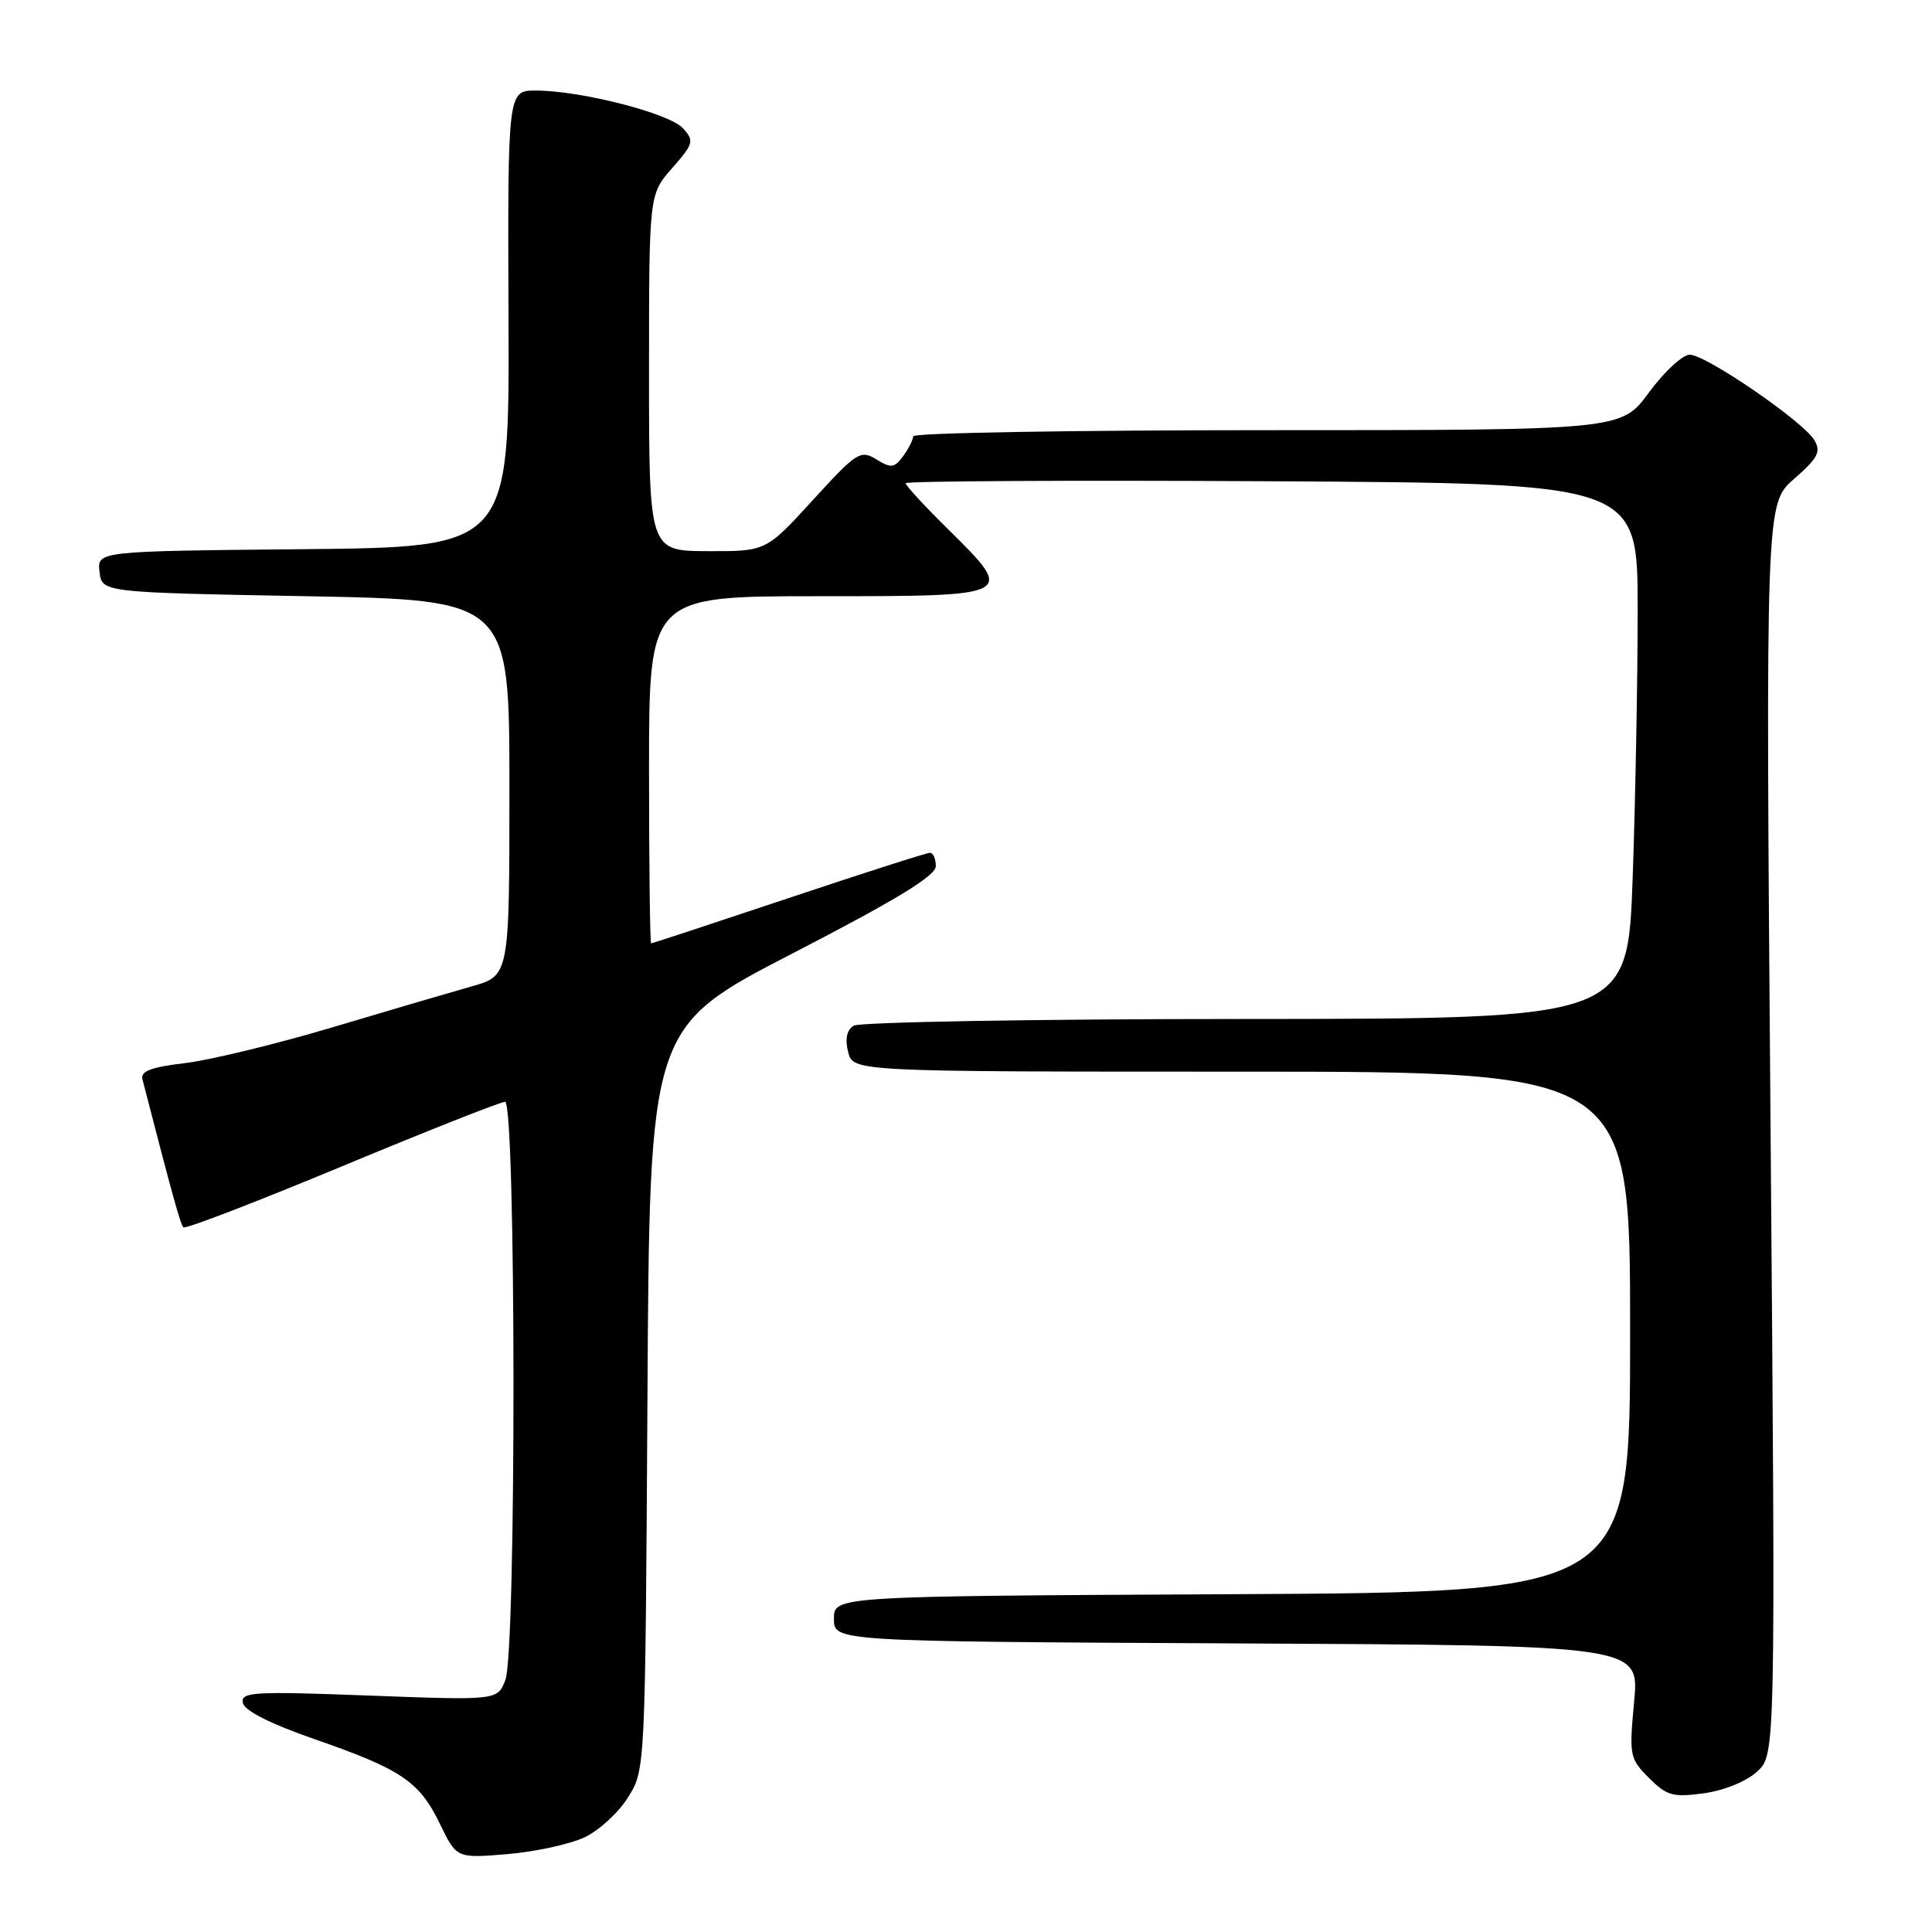 <?xml version="1.0" encoding="UTF-8" standalone="no"?>
<!DOCTYPE svg PUBLIC "-//W3C//DTD SVG 1.1//EN" "http://www.w3.org/Graphics/SVG/1.1/DTD/svg11.dtd" >
<svg xmlns="http://www.w3.org/2000/svg" xmlns:xlink="http://www.w3.org/1999/xlink" version="1.1" viewBox="0 0 256 256">
 <g >
 <path fill="currentColor"
d=" M 77.46 243.45 C 79.39 242.54 81.99 240.15 83.23 238.14 C 85.50 234.50 85.50 234.45 85.79 185.31 C 86.07 136.12 86.07 136.12 105.04 126.32 C 118.79 119.22 124.00 116.05 124.00 114.77 C 124.00 113.79 123.65 113.00 123.22 113.00 C 122.79 113.00 114.37 115.70 104.50 119.00 C 94.63 122.30 86.44 125.00 86.28 125.00 C 86.13 125.00 86.00 114.65 86.00 102.00 C 86.00 79.00 86.00 79.00 108.50 79.00 C 134.73 79.00 134.65 79.04 125.50 70.00 C 122.47 67.01 120.00 64.33 120.00 64.03 C 120.00 63.74 141.82 63.62 168.50 63.77 C 217.00 64.04 217.00 64.04 217.00 80.77 C 217.00 89.97 216.70 105.94 216.34 116.25 C 215.68 135.00 215.68 135.00 165.09 135.02 C 137.27 135.02 113.88 135.43 113.11 135.91 C 112.20 136.49 111.95 137.67 112.38 139.39 C 113.04 142.00 113.04 142.00 164.52 142.00 C 216.00 142.00 216.00 142.00 216.00 176.49 C 216.00 210.98 216.00 210.98 163.25 211.24 C 110.50 211.50 110.50 211.50 110.50 214.50 C 110.50 217.50 110.50 217.50 163.87 217.76 C 217.23 218.02 217.23 218.02 216.53 225.47 C 215.86 232.65 215.94 233.03 218.50 235.59 C 220.86 237.95 221.67 238.18 225.77 237.62 C 228.45 237.25 231.41 236.05 232.83 234.74 C 235.27 232.50 235.27 232.50 234.61 149.63 C 233.95 66.76 233.95 66.76 237.72 63.46 C 240.88 60.70 241.32 59.86 240.42 58.33 C 238.95 55.85 226.05 47.00 223.90 47.00 C 222.95 47.00 220.52 49.25 218.50 52.00 C 214.83 57.00 214.83 57.00 167.91 57.00 C 142.11 57.00 121.00 57.36 121.00 57.81 C 121.00 58.25 120.40 59.43 119.68 60.43 C 118.51 62.02 118.08 62.07 116.12 60.87 C 114.02 59.58 113.53 59.89 107.69 66.28 C 101.50 73.06 101.50 73.06 93.75 73.03 C 86.00 73.00 86.00 73.00 86.00 49.38 C 86.00 25.76 86.00 25.76 89.06 22.28 C 91.92 19.02 92.01 18.67 90.49 16.99 C 88.70 15.01 76.94 12.00 71.01 12.00 C 67.27 12.00 67.27 12.00 67.38 42.25 C 67.50 72.50 67.50 72.50 40.19 72.77 C 12.87 73.03 12.87 73.03 13.19 75.77 C 13.50 78.50 13.50 78.50 40.50 79.00 C 67.50 79.50 67.50 79.50 67.50 104.40 C 67.50 129.29 67.50 129.29 62.50 130.70 C 59.75 131.48 51.42 133.92 44.00 136.14 C 36.58 138.35 27.80 140.48 24.50 140.87 C 19.96 141.41 18.59 141.94 18.88 143.04 C 22.85 158.42 23.91 162.24 24.30 162.63 C 24.55 162.89 34.00 159.25 45.30 154.55 C 56.59 149.85 66.32 146.00 66.92 146.00 C 68.38 146.00 68.43 218.74 66.97 222.59 C 65.93 225.31 65.93 225.31 48.89 224.67 C 33.54 224.09 31.89 224.19 32.18 225.64 C 32.38 226.67 35.77 228.39 41.60 230.42 C 53.19 234.44 55.56 236.04 58.29 241.67 C 60.50 246.24 60.50 246.24 67.22 245.68 C 70.92 245.37 75.52 244.37 77.46 243.45 Z "/>
</g>
</svg>